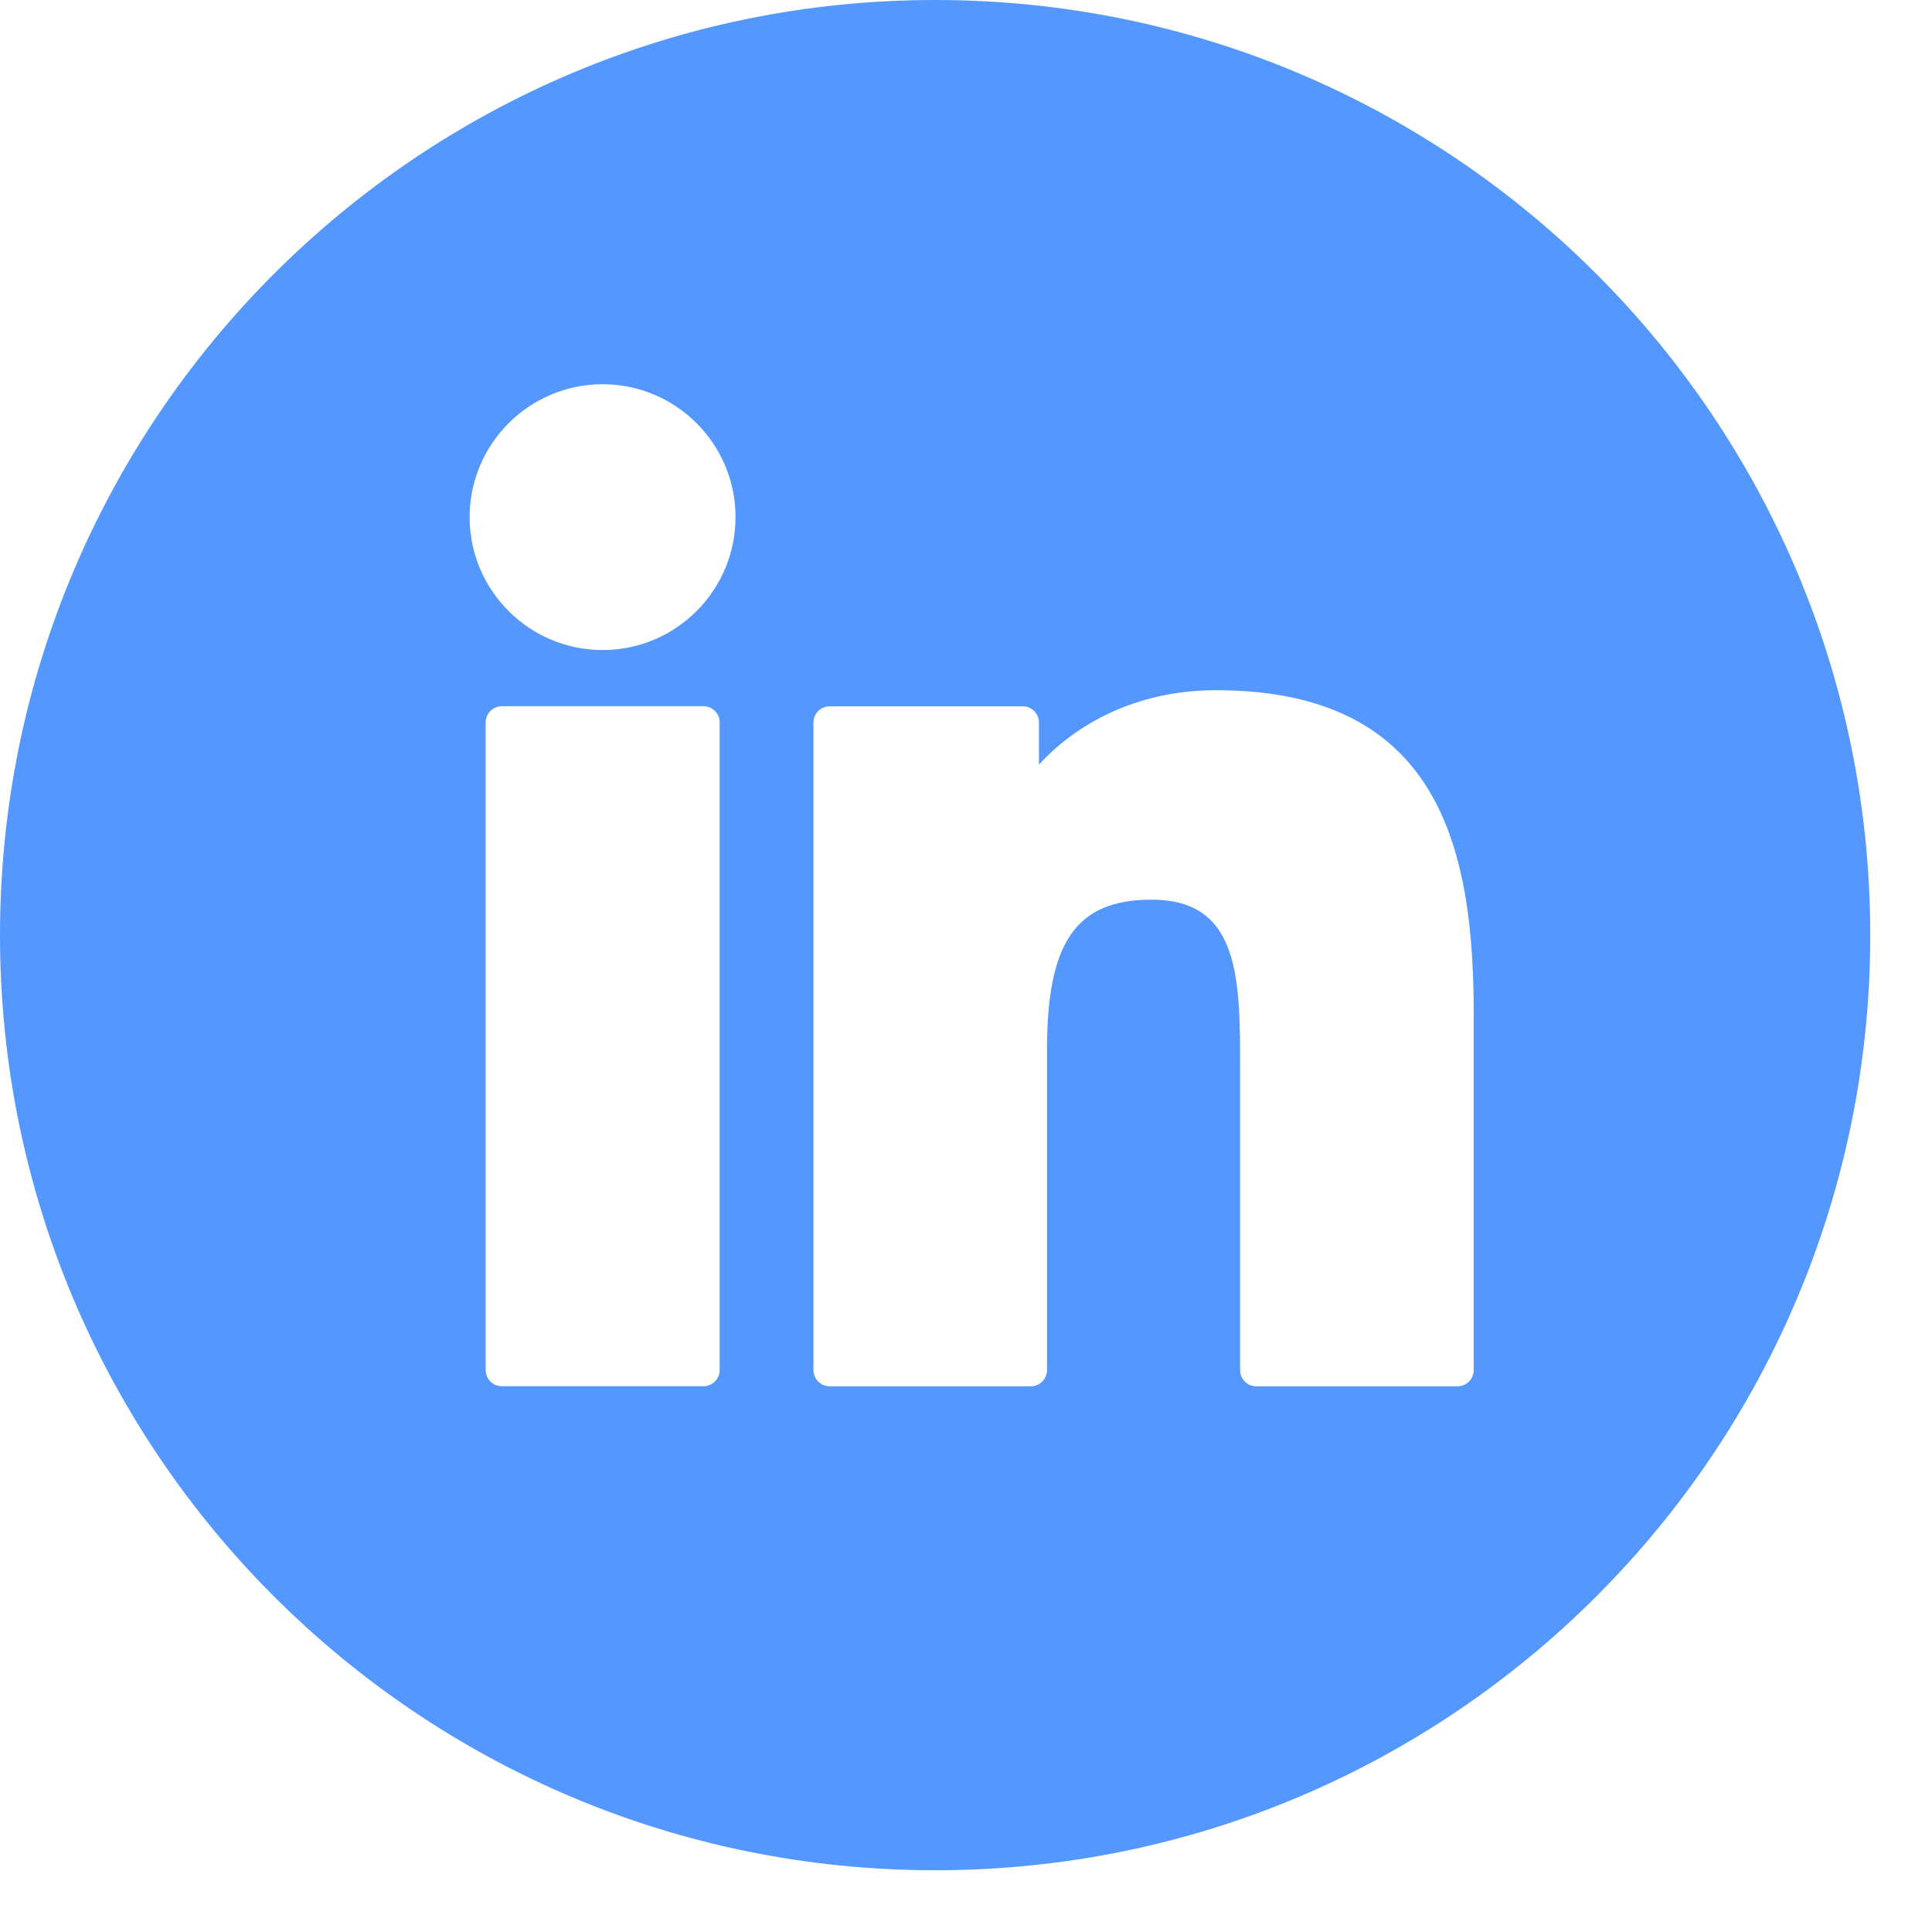 <svg width="24" height="24" viewBox="0 0 24 24" fill="none" xmlns="http://www.w3.org/2000/svg">
<path fill-rule="evenodd" clip-rule="evenodd" d="M11.617 23.233C18.032 23.233 23.233 18.032 23.233 11.617C23.233 5.201 18.032 0 11.617 0C5.201 0 0 5.201 0 11.617C0 18.032 5.201 23.233 11.617 23.233ZM5.834 6.424C5.834 5.514 6.575 4.773 7.486 4.773C8.397 4.773 9.137 5.514 9.137 6.424C9.137 7.334 8.397 8.075 7.486 8.075C6.575 8.075 5.834 7.335 5.834 6.424ZM6.234 8.773H8.738C8.85 8.773 8.94 8.864 8.94 8.975V17.019C8.94 17.13 8.85 17.22 8.738 17.22H6.234C6.123 17.22 6.033 17.13 6.033 17.019V8.975C6.033 8.864 6.123 8.773 6.234 8.773ZM15.106 8.574C14.1 8.574 13.357 9.007 12.906 9.498V8.975C12.906 8.864 12.816 8.774 12.705 8.774H10.307C10.195 8.774 10.105 8.864 10.105 8.975V17.02C10.105 17.131 10.195 17.221 10.307 17.221H12.805C12.916 17.221 13.006 17.131 13.006 17.02V13.04C13.006 11.698 13.371 11.176 14.306 11.176C15.324 11.176 15.405 12.014 15.405 13.109V17.02C15.405 17.131 15.495 17.221 15.606 17.221H18.106C18.217 17.221 18.307 17.131 18.307 17.02V12.607C18.307 10.613 17.927 8.574 15.106 8.574Z" fill="#5498FF"/>
</svg>
